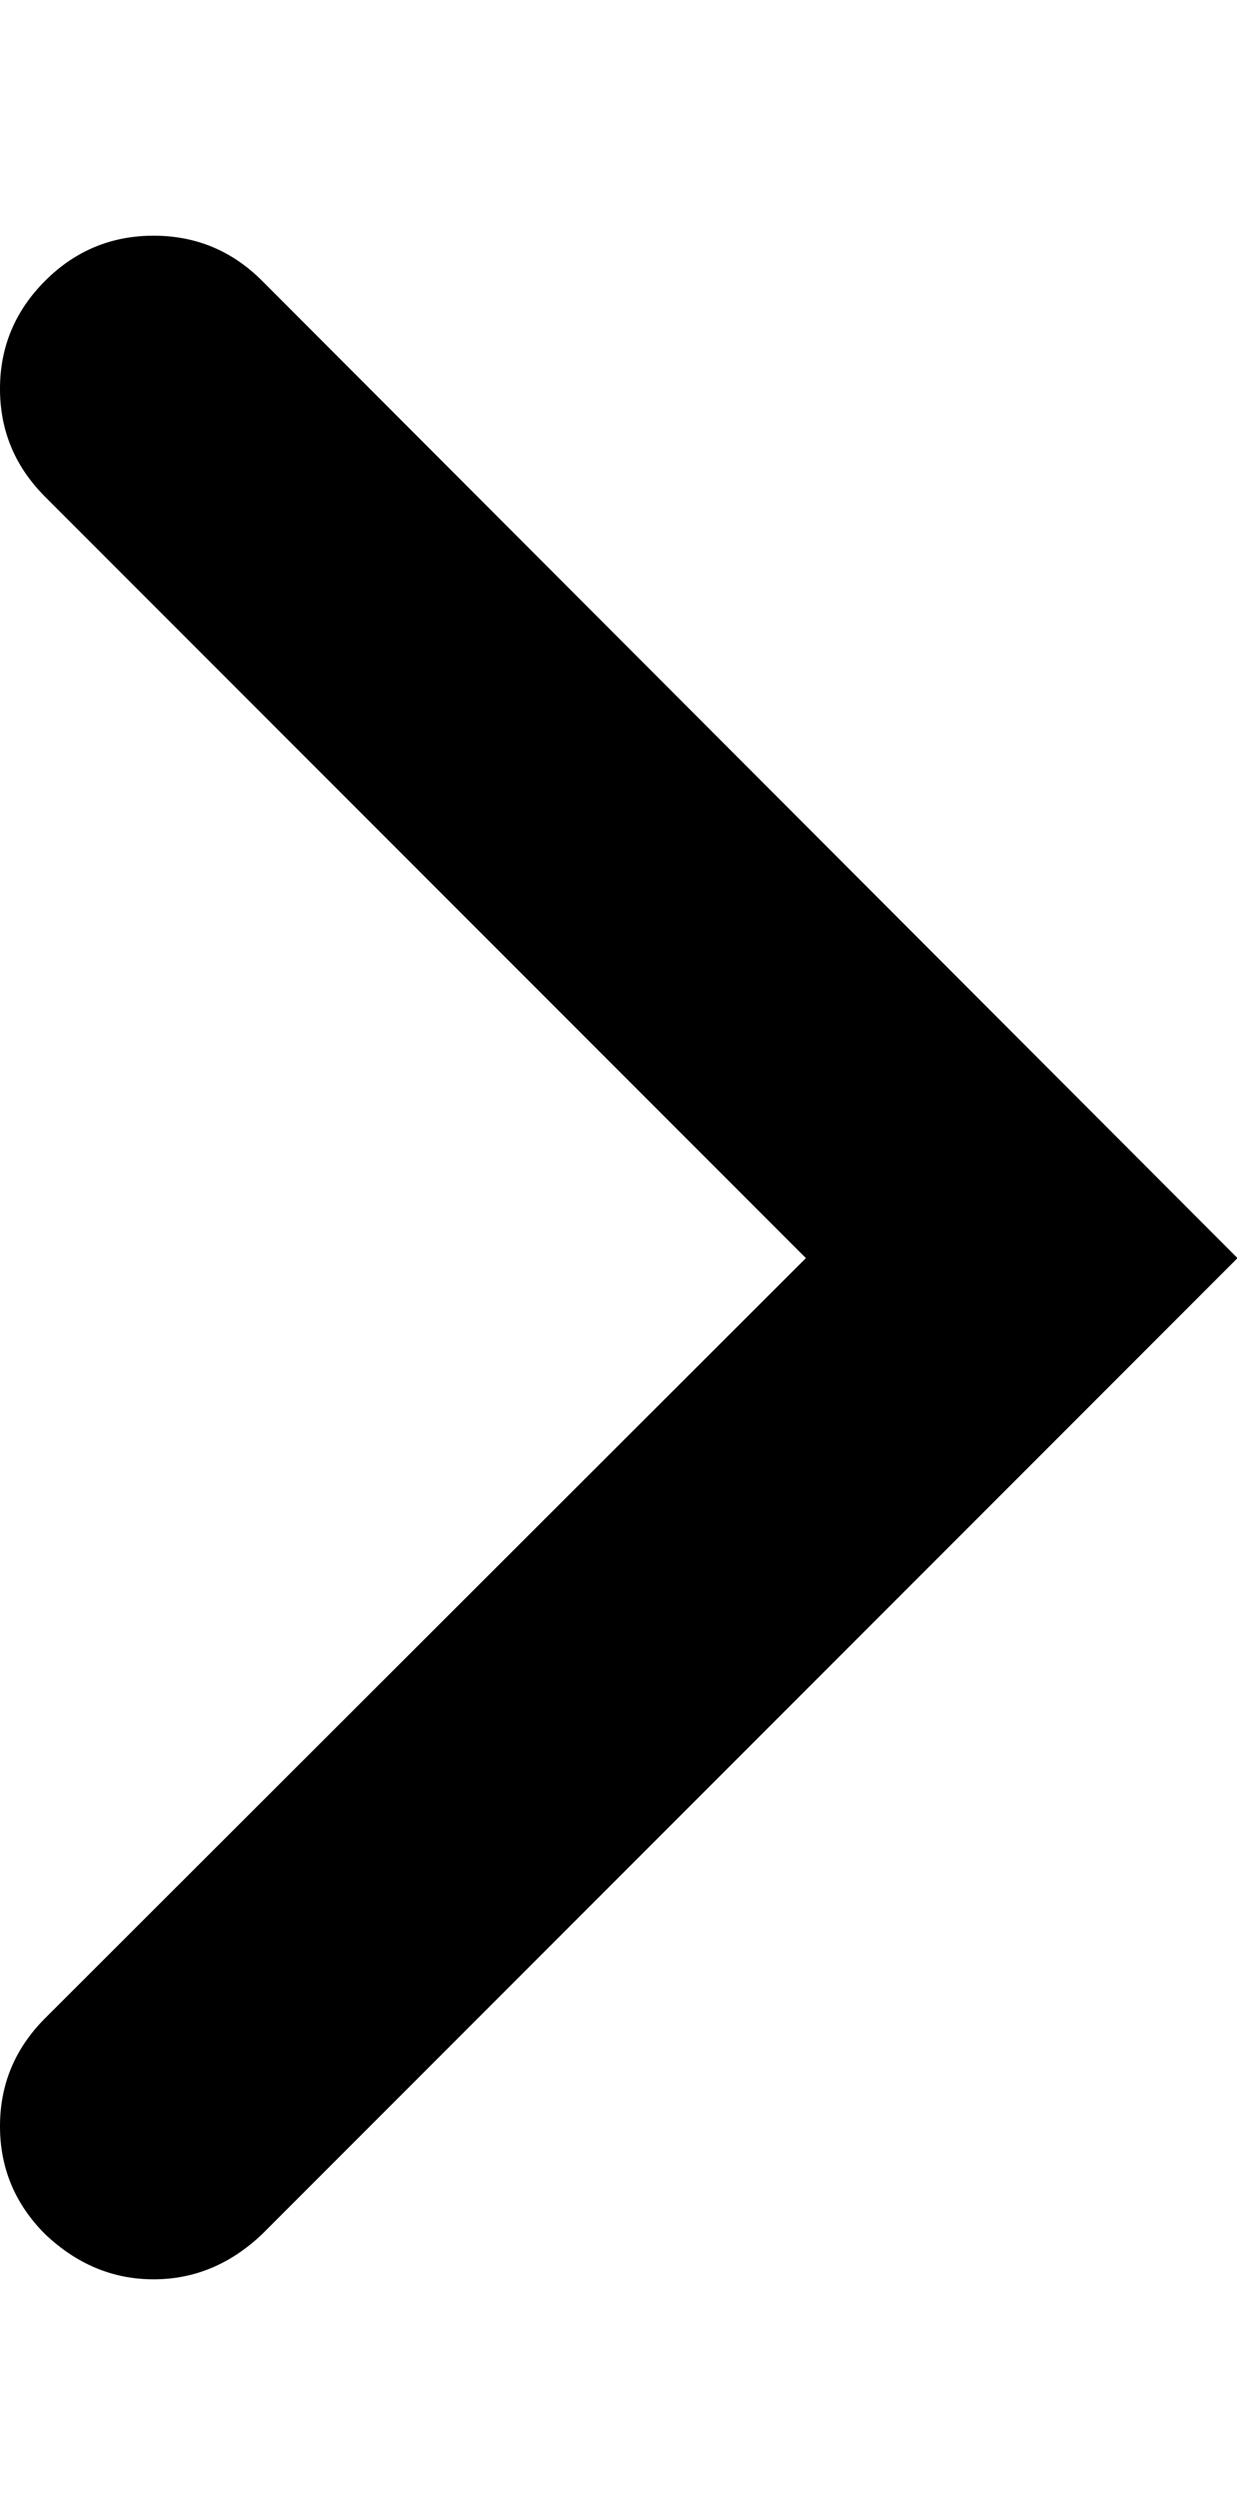 <svg height="1000" width="495.117" xmlns="http://www.w3.org/2000/svg"><path d="M0 850.428q0-25.132 18.056-43.188l304.512-304.024-304.512-304.512q-18.056-18.056-18.056-43.188t18.056-43.188 43.432-18.056 43.432 18.056l390.4 390.888-390.4 390.4q-19.032 18.056-43.432 18.056t-43.432-18.056q-18.056-18.056-18.056-43.188z"/></svg>